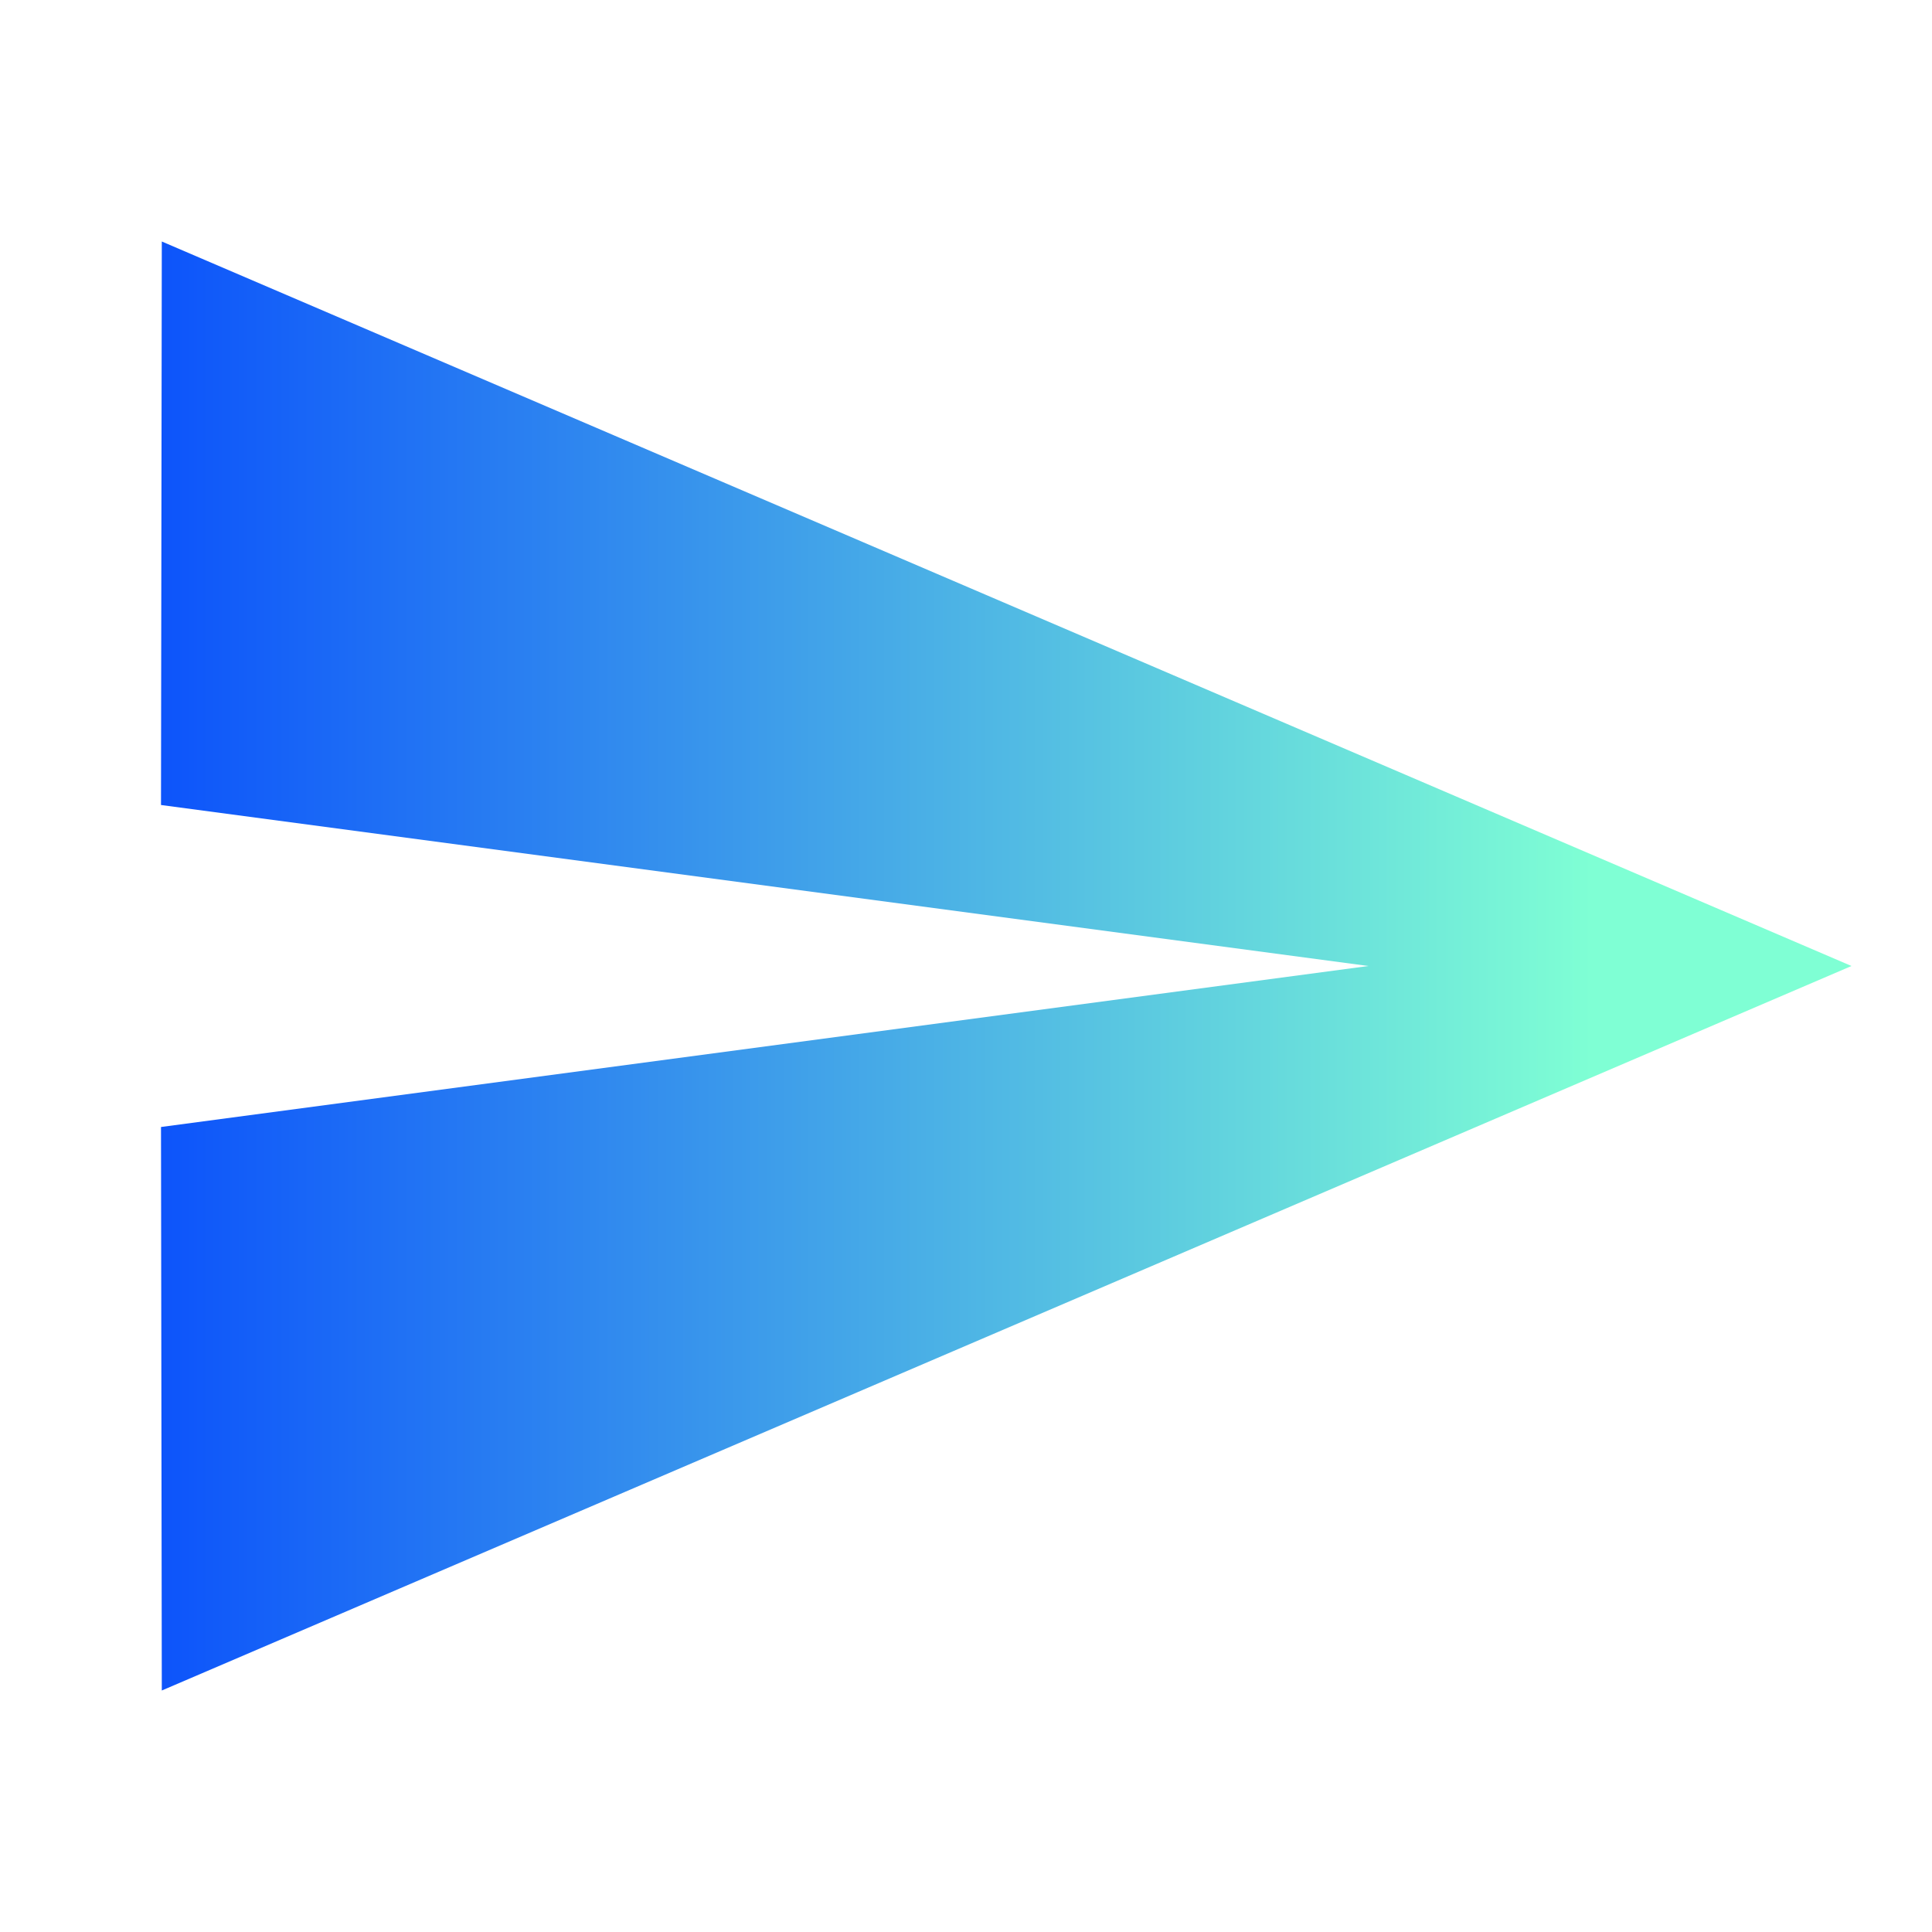  <svg
        width="32"
        height="32"
        viewBox="0 0 24 24"
        fill="none"
        xmlns="http://www.w3.org/2000/svg"
      >
        <path d="M2.01 21L23 12L2.01 3L2 10L17 12L2 14L2.01 21Z" fill="url(#send-gradient)" />
        <defs>
          <linearGradient
            id="send-gradient"
            x1="0"
            y1="12"
            x2="23"
            y2="12"
            gradientUnits="userSpaceOnUse"
          >
            <stop offset="0%" stop-color="rgb(0, 65, 255)" />
            <stop offset="86%" stop-color="rgb(127, 255, 212)" />
          </linearGradient>
        </defs>
      </svg>